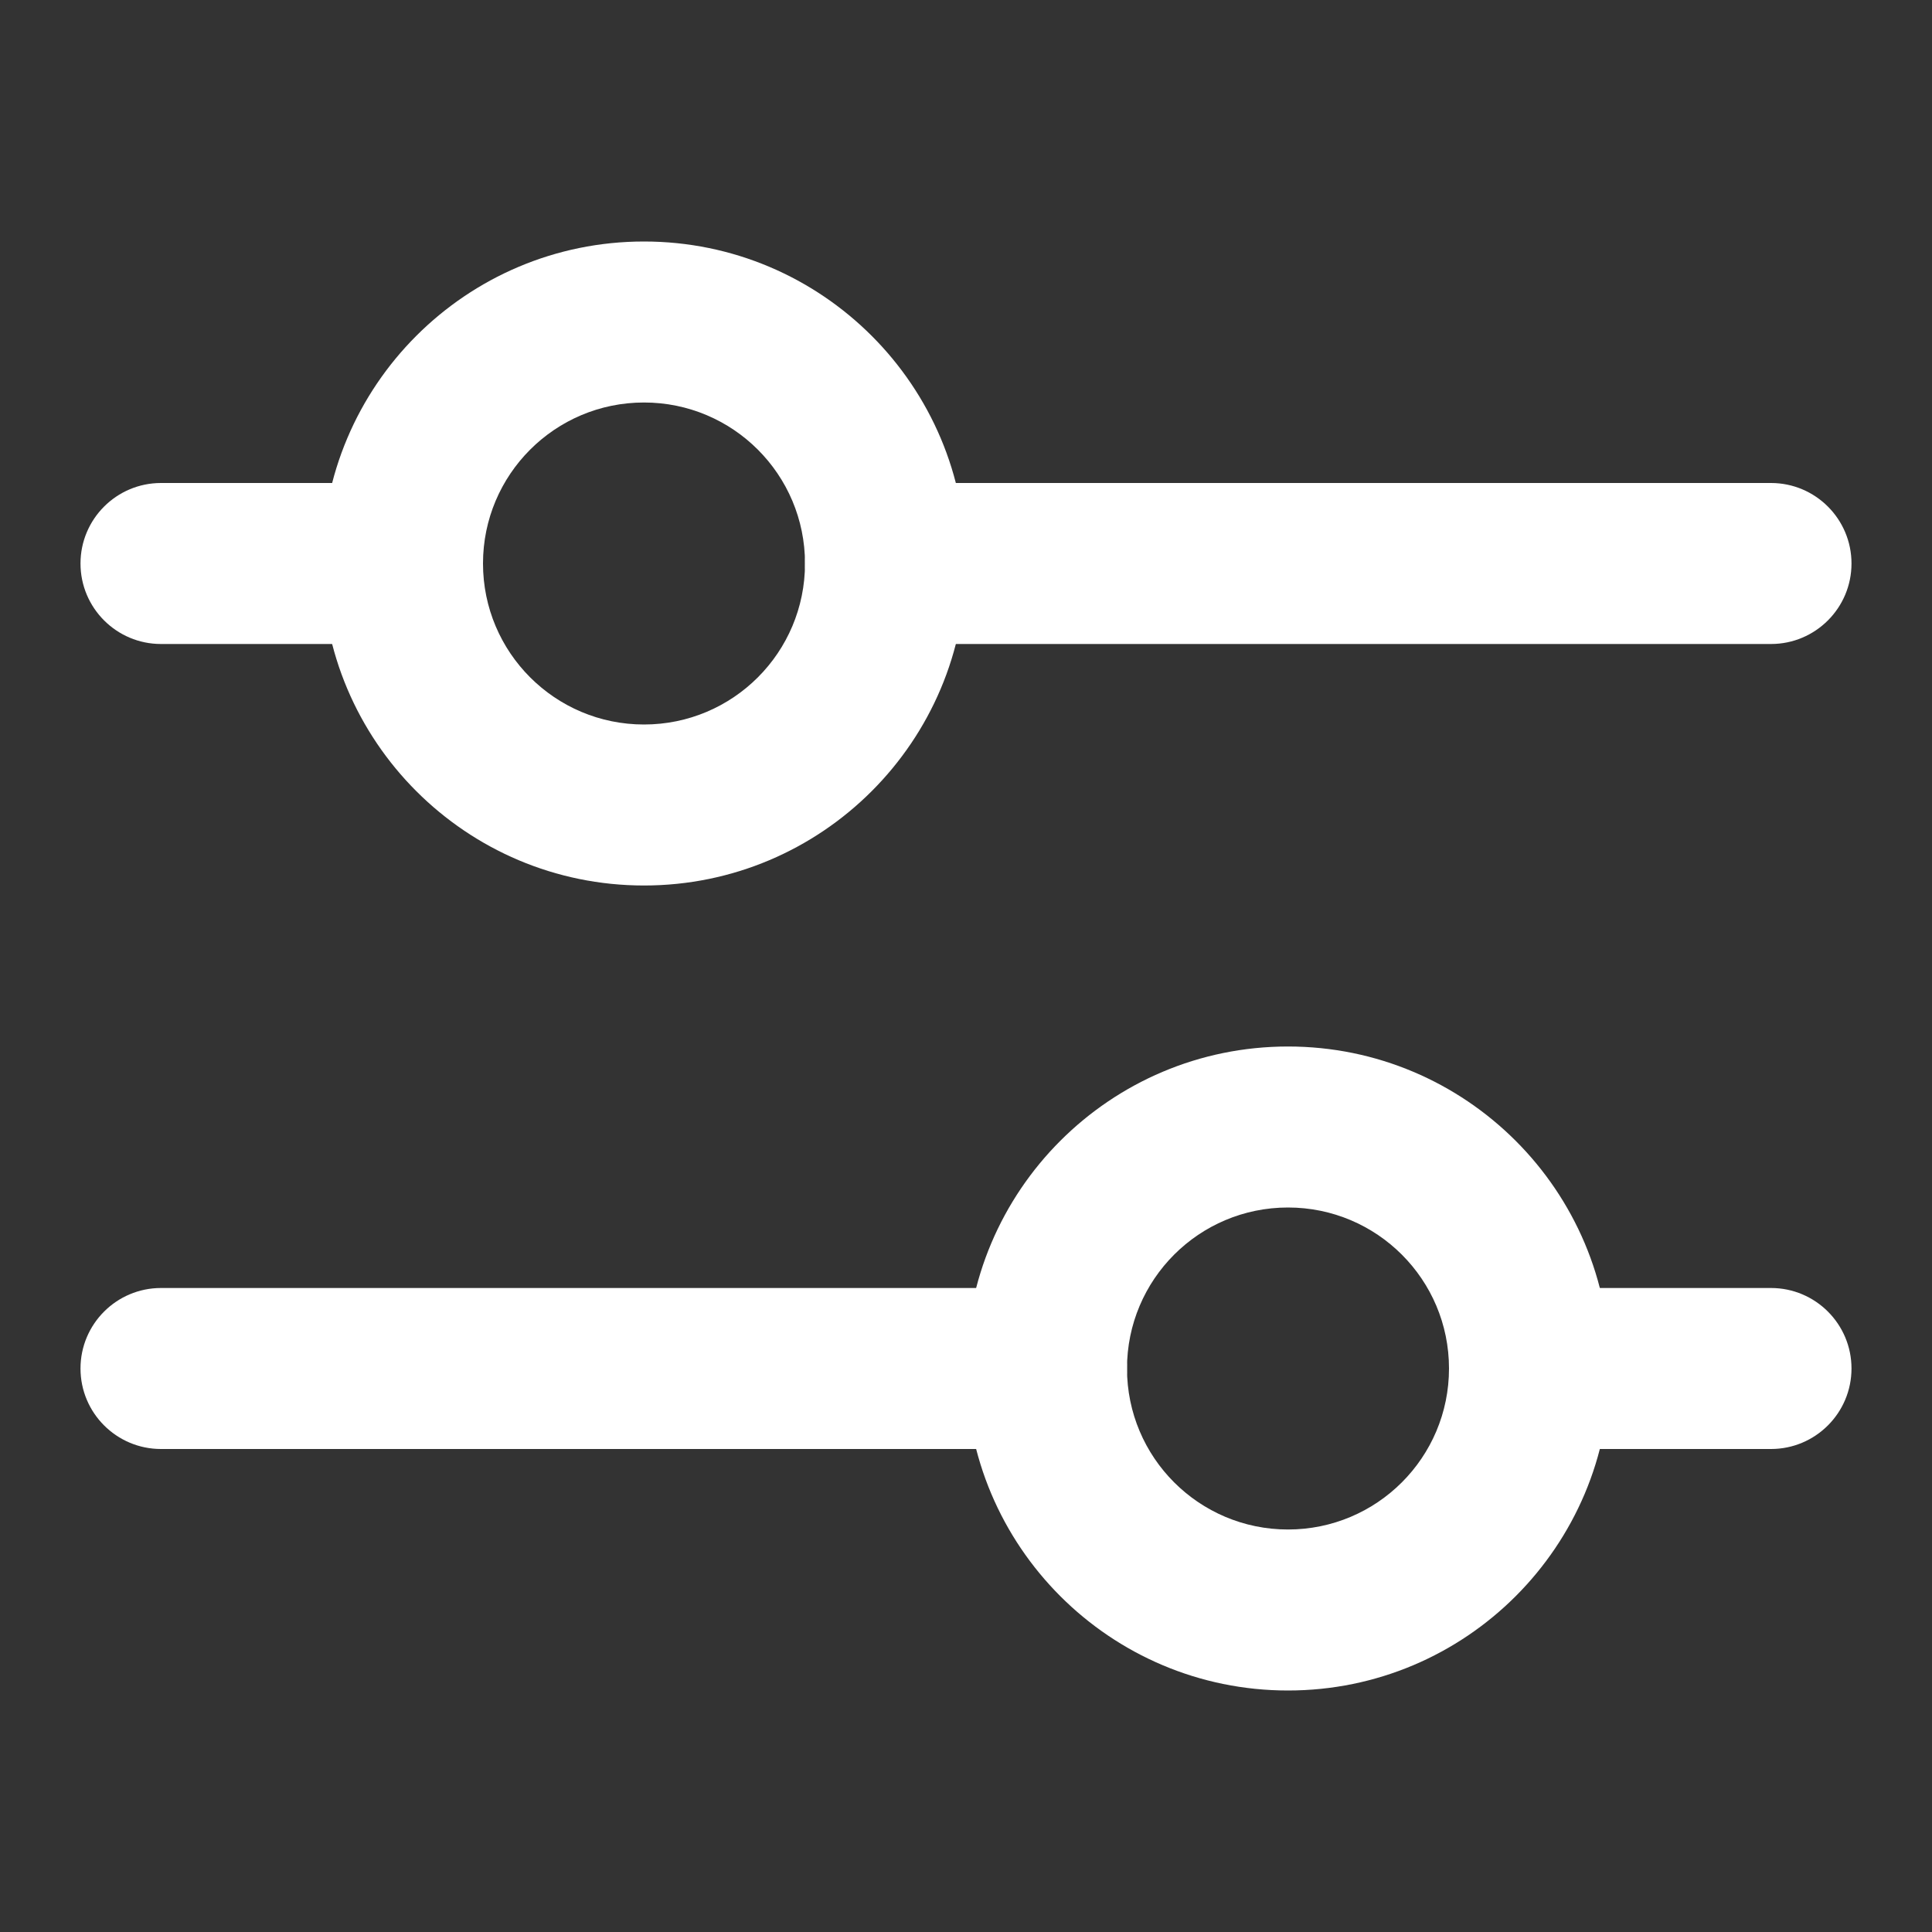 <svg width="24" height="24" viewBox="0 0 24 24" fill="none" xmlns="http://www.w3.org/2000/svg">
    <rect x="0" y="0" width="24" height="24" fill="#333333" stroke="none"/>
    <path fill-rule="evenodd" clip-rule="evenodd" d="M2 16C1.448 16 1 16.448 1 17C1 17.552 1.448 18 2 18H13C13.552 18 14 17.552 14 17C14 16.448 13.552 16 13 16H2ZM19 16C18.448 16 18 16.448 18 17C18 17.552 18.448 18 19 18H22C22.552 18 23 17.552 23 17C23 16.448 22.552 16 22 16H19Z" fill="#fff" />
    <path fill-rule="evenodd" clip-rule="evenodd" d="M16 19C17.105 19 18 18.105 18 17C18 15.895 17.105 15 16 15C14.895 15 14 15.895 14 17C14 18.105 14.895 19 16 19ZM16 21C18.209 21 20 19.209 20 17C20 14.791 18.209 13 16 13C13.791 13 12 14.791 12 17C12 19.209 13.791 21 16 21Z" fill="#fff" />
    <path fill-rule="evenodd" clip-rule="evenodd" d="M2 6C1.448 6 1 6.448 1 7C1 7.552 1.448 8 2 8H5C5.552 8 6 7.552 6 7C6 6.448 5.552 6 5 6H2ZM11 6C10.448 6 10 6.448 10 7C10 7.552 10.448 8 11 8H22C22.552 8 23 7.552 23 7C23 6.448 22.552 6 22 6H11Z" fill="#fff" />
    <path fill-rule="evenodd" clip-rule="evenodd" d="M8 9C9.105 9 10 8.105 10 7C10 5.895 9.105 5 8 5C6.895 5 6 5.895 6 7C6 8.105 6.895 9 8 9ZM8 11C10.209 11 12 9.209 12 7C12 4.791 10.209 3 8 3C5.791 3 4 4.791 4 7C4 9.209 5.791 11 8 11Z" fill="#fff" />
</svg>